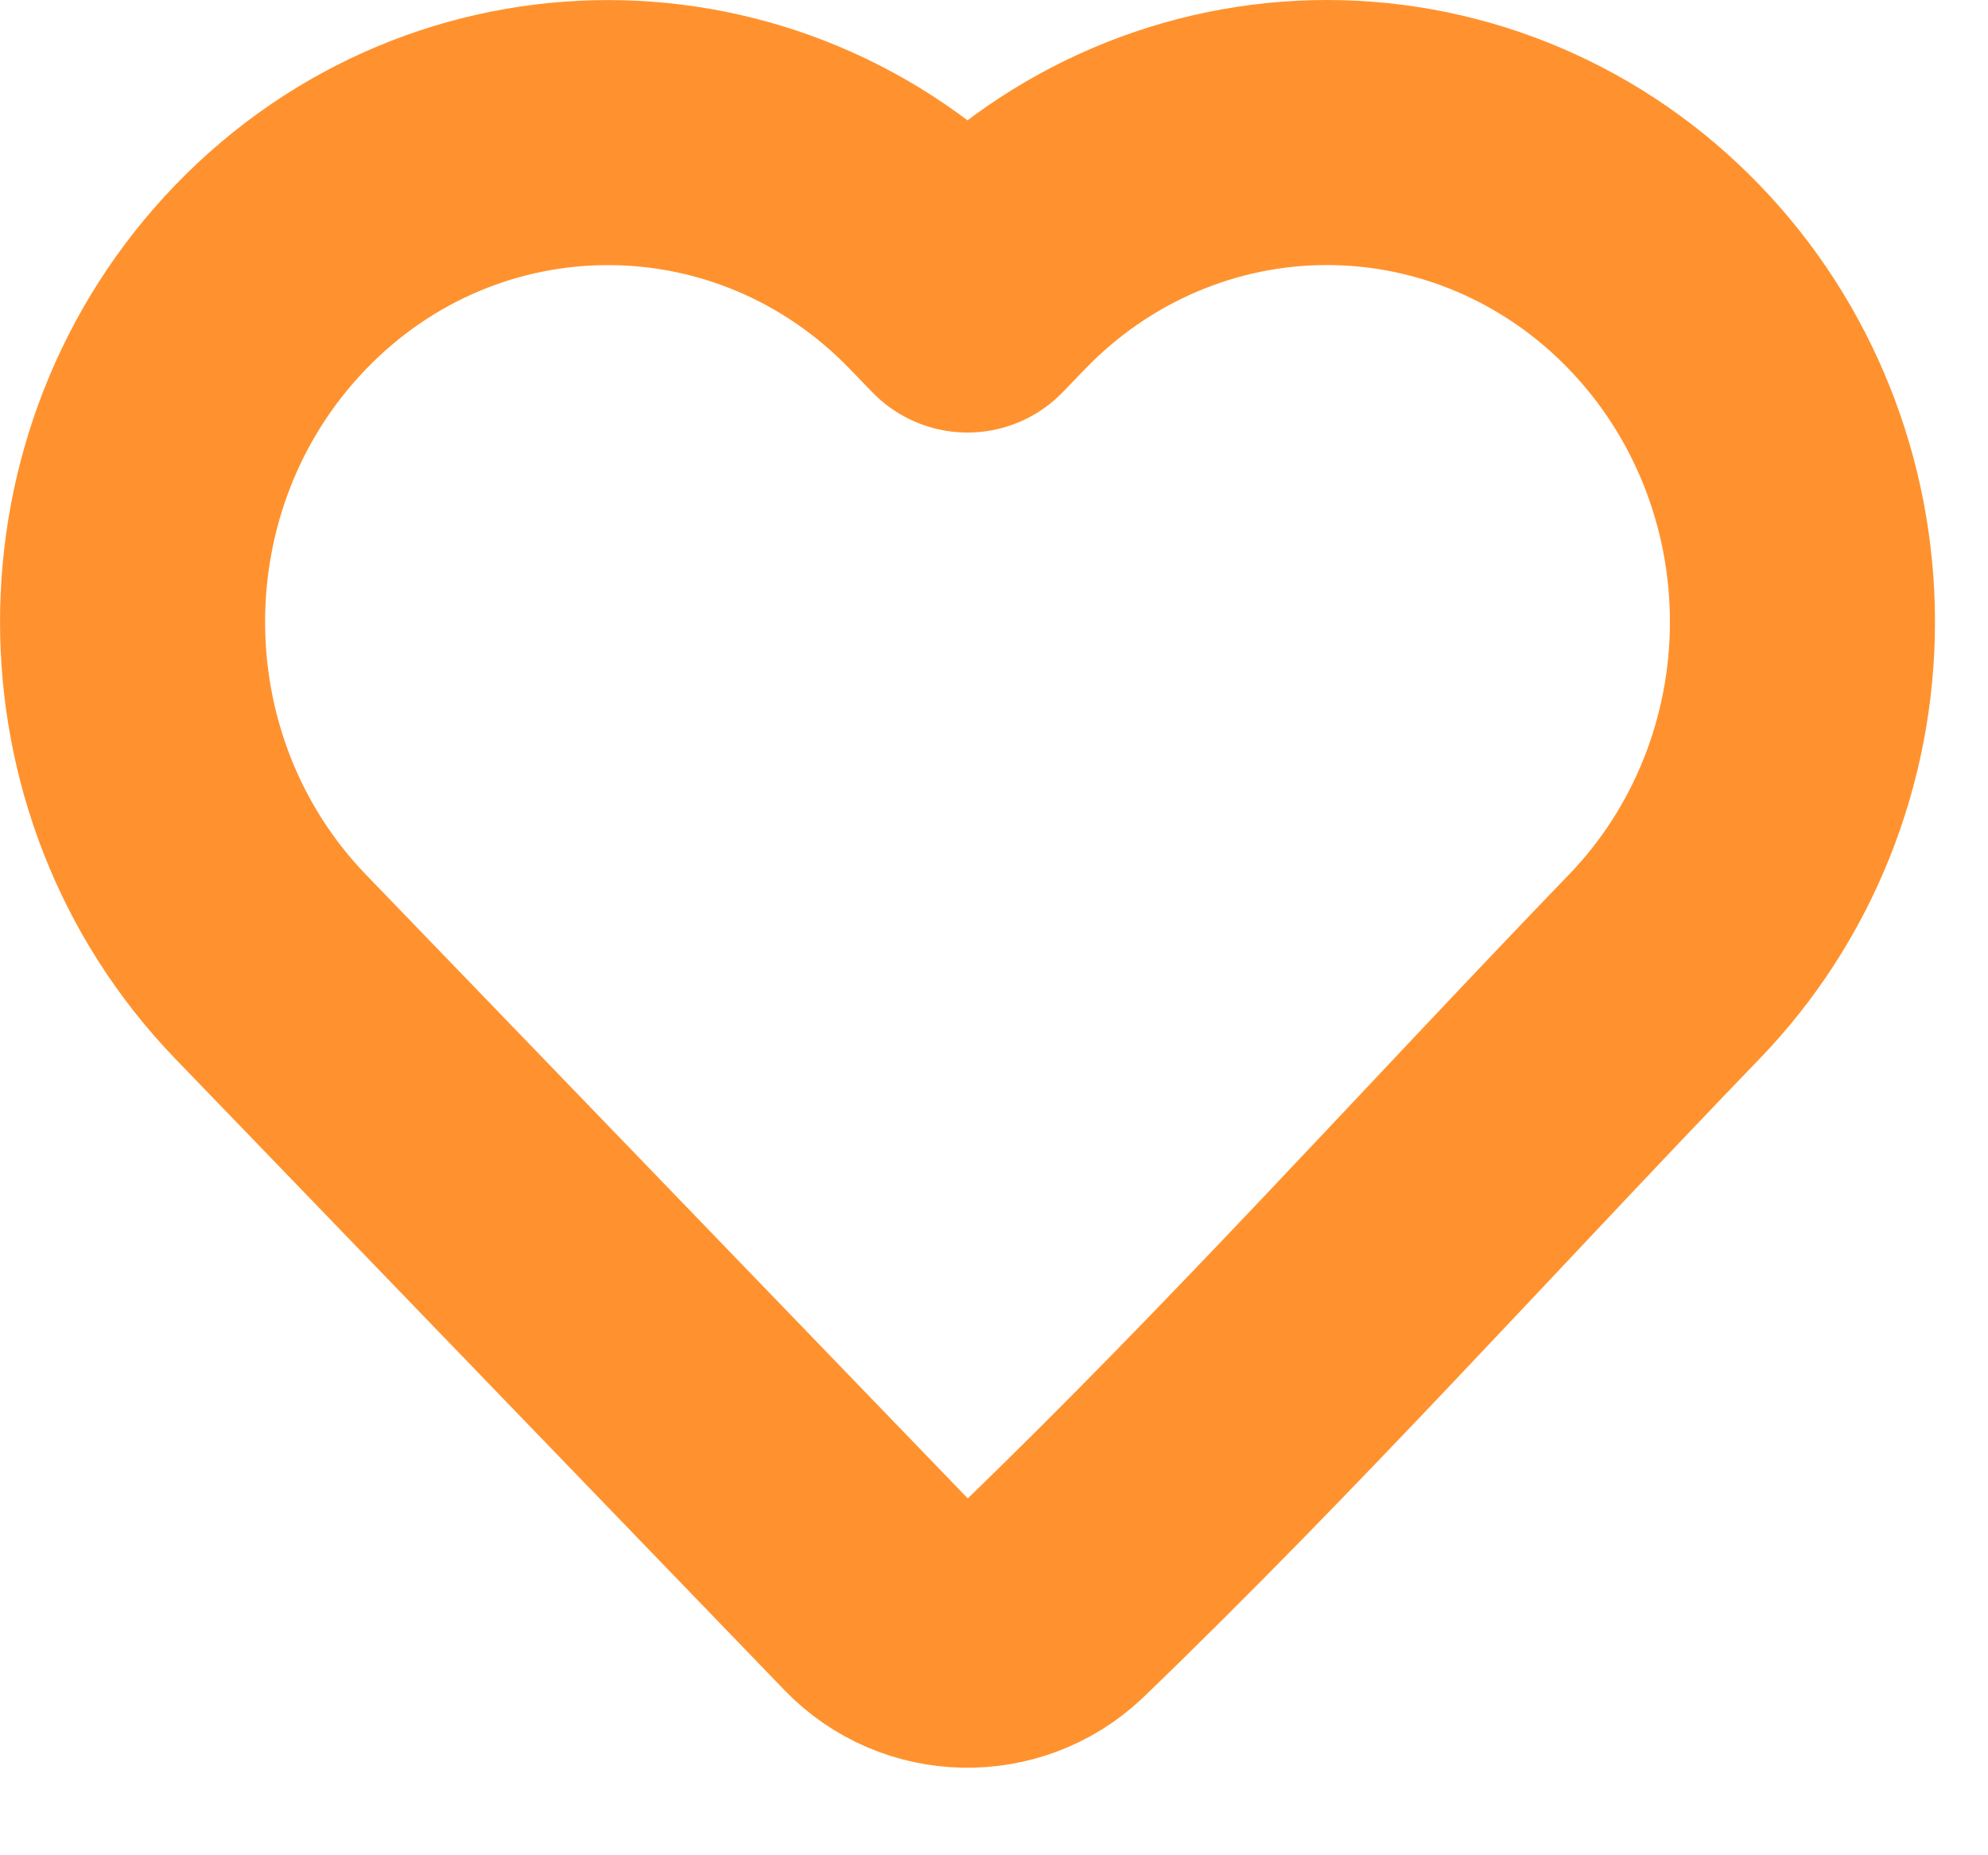 <svg width="15" height="14" viewBox="0 0 15 14" fill="none"
    xmlns="http://www.w3.org/2000/svg">
    <path d="M13.6 4.693C13.6 5.667 13.226 6.603 12.557 7.295C11.02 8.889 9.528 10.551 7.933 12.088C7.567 12.434 6.987 12.422 6.638 12.059L2.042 7.295C0.653 5.855 0.653 3.531 2.042 2.091C3.445 0.637 5.73 0.637 7.133 2.091L7.3 2.264L7.467 2.091C8.139 1.393 9.055 1 10.012 1C10.969 1 11.885 1.393 12.557 2.091C13.226 2.783 13.6 3.719 13.6 4.693Z" stroke="#FF922E" stroke-width="2" stroke-linejoin="round"/>
</svg>
